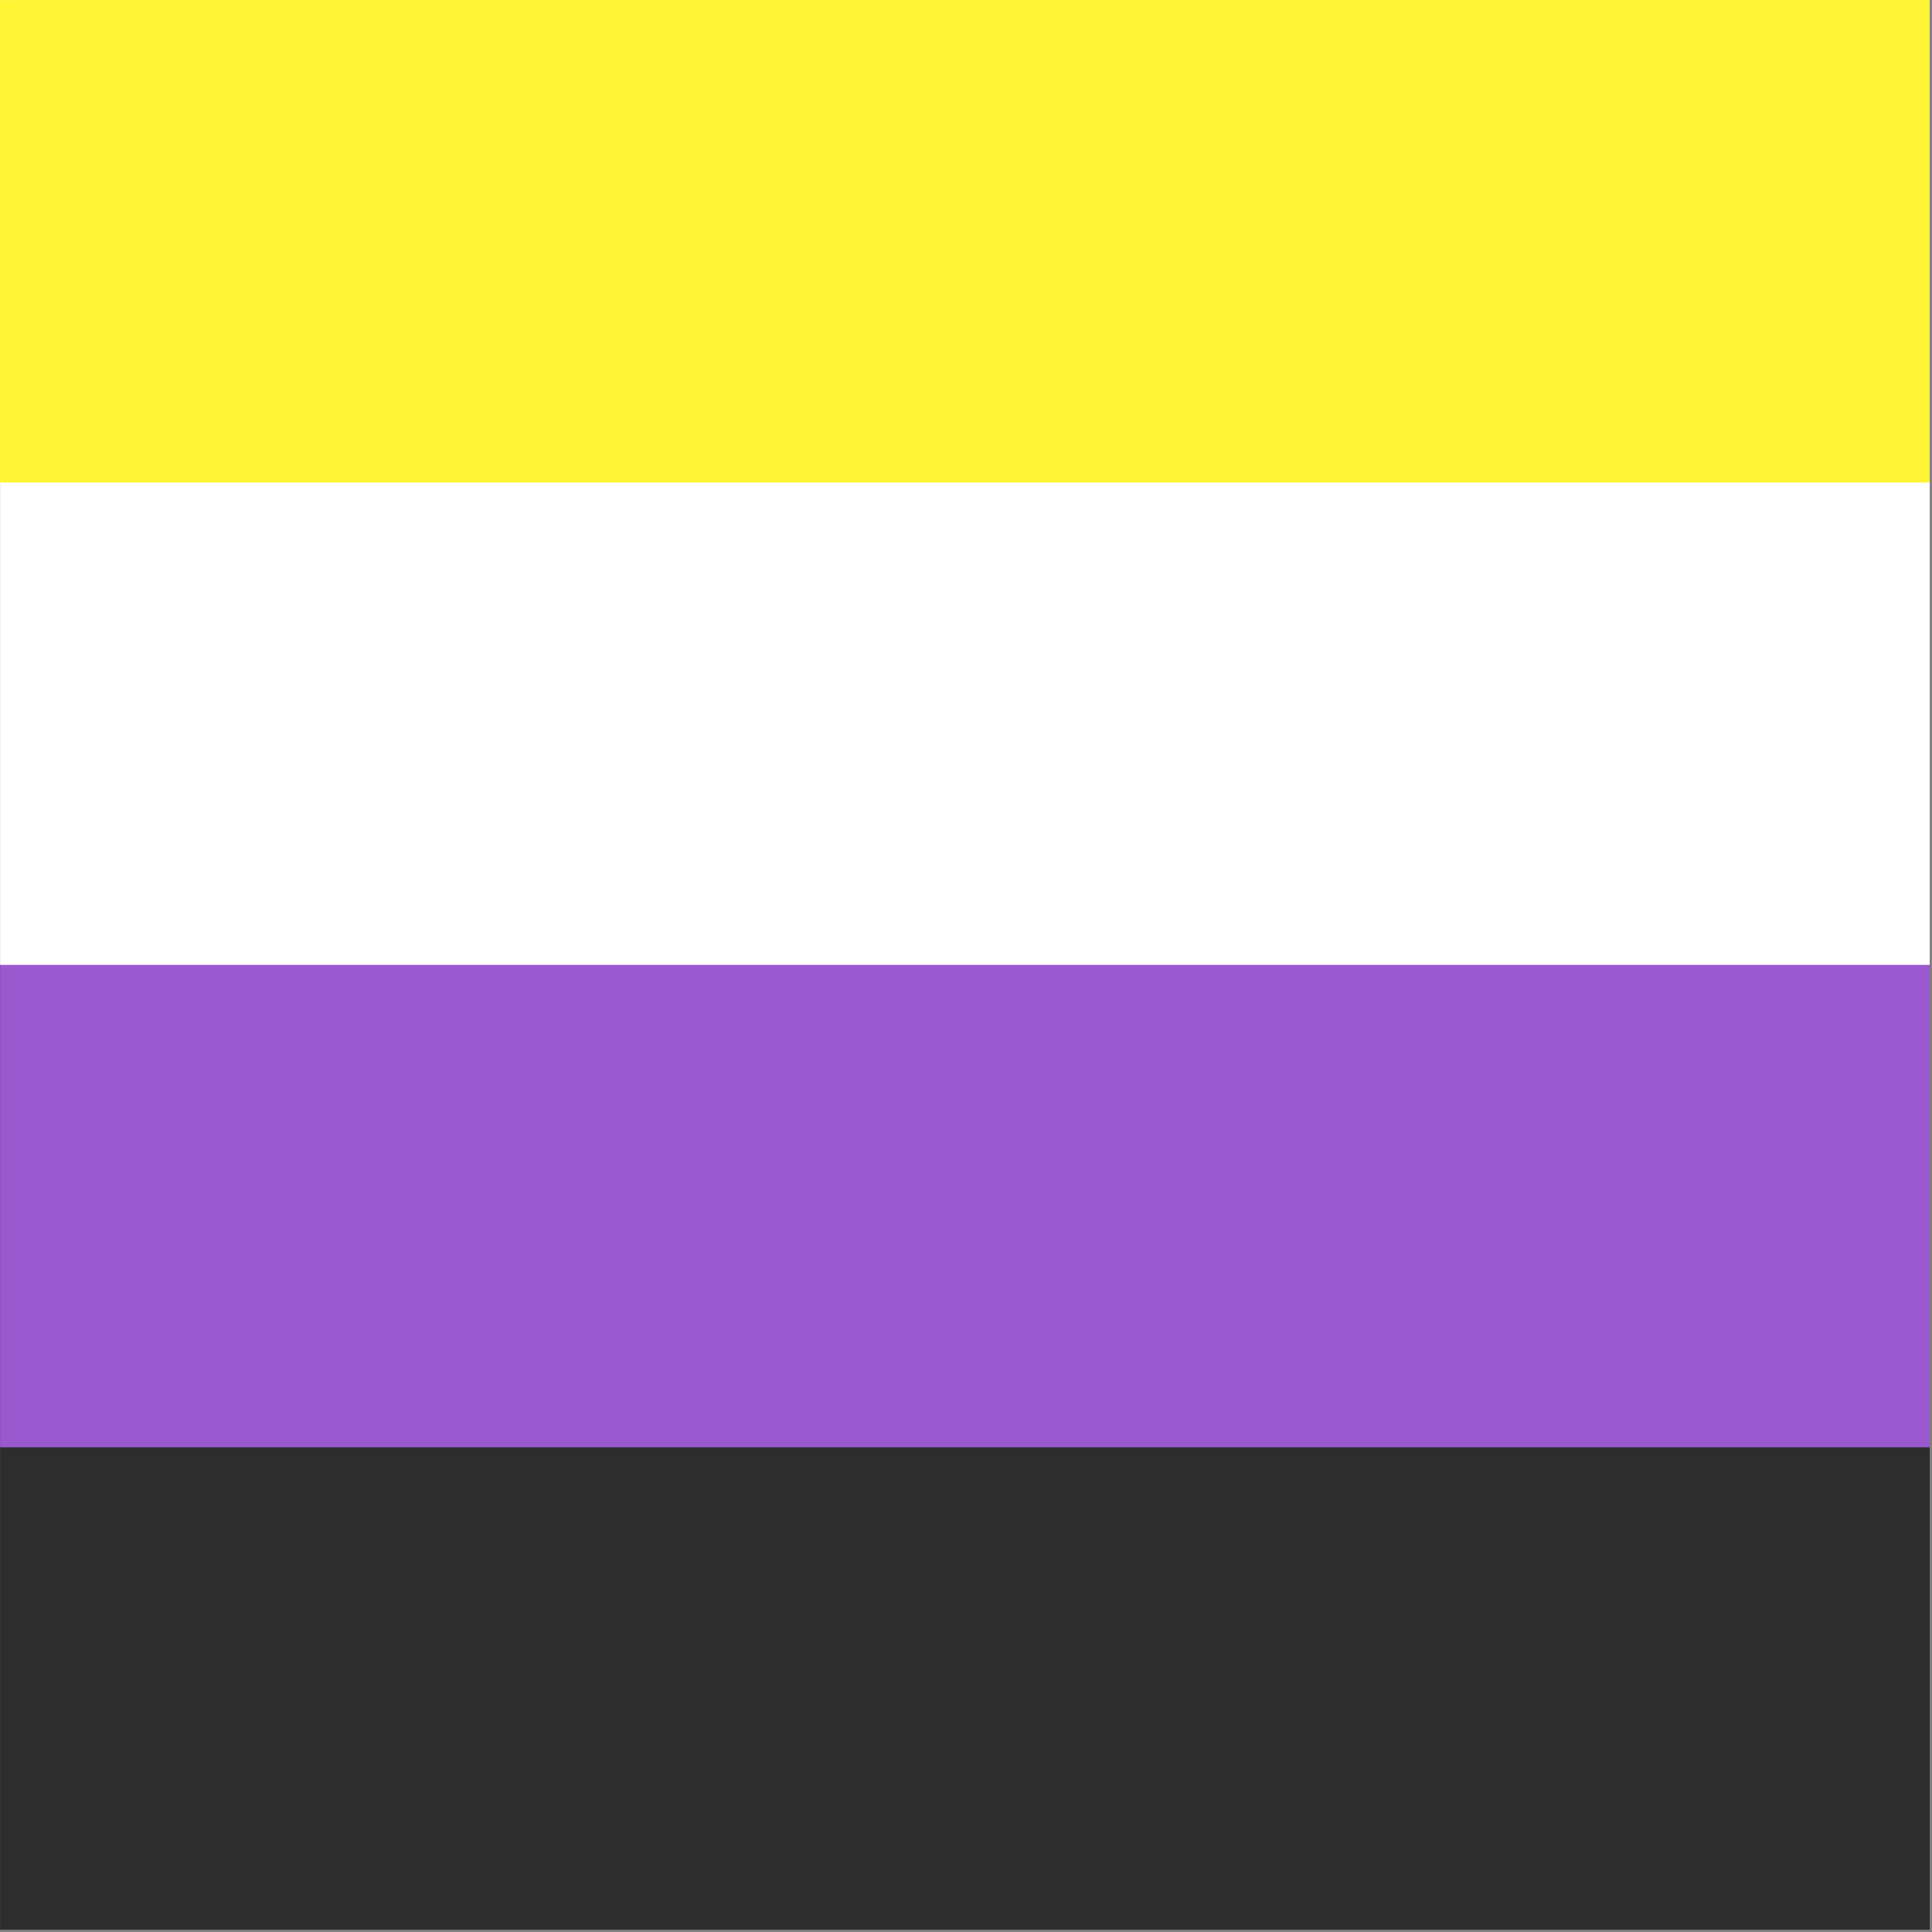 <?xml version="1.0" encoding="UTF-8" standalone="no"?>
<!DOCTYPE svg PUBLIC "-//W3C//DTD SVG 1.1//EN" "http://www.w3.org/Graphics/SVG/1.1/DTD/svg11.dtd">
<svg width="100%" height="100%" viewBox="0 0 481 481" version="1.1" xmlns="http://www.w3.org/2000/svg" xmlns:xlink="http://www.w3.org/1999/xlink" xml:space="preserve" xmlns:serif="http://www.serif.com/" style="fill-rule:evenodd;clip-rule:evenodd;stroke-linejoin:round;stroke-miterlimit:2;">
    <rect x="0" y="0" width="481" height="481" fill="#808080" stroke="none"/>
    <g transform="matrix(1,0,0,1,-4860,0)">
        <g id="Artboard4" transform="matrix(1,0,0,1,-0.219,828.803)">
            <rect x="4860.22" y="-828.803" width="480.435" height="480.435" style="fill:none;"/>
            <clipPath id="_clip1">
                <rect x="4860.22" y="-828.803" width="480.435" height="480.435"/>
            </clipPath>
            <g clip-path="url(#_clip1)">
                <g transform="matrix(2.402,0,0,2.402,5220.54,-588.586)">
                    <g transform="matrix(1,0,0,1,-150,-100)">
                        <path d="M0,0L300,0L300,200L0,200" style="fill:rgb(45,45,45);fill-rule:nonzero;"/>
                        <path d="M0,0L300,0L300,150L0,150" style="fill:rgb(155,89,208);fill-rule:nonzero;"/>
                        <path d="M0,0L300,0L300,100L0,100" style="fill:white;fill-rule:nonzero;"/>
                        <path d="M0,0L300,0L300,50L0,50" style="fill:rgb(255,244,51);fill-rule:nonzero;"/>
                    </g>
                </g>
            </g>
        </g>
    </g>
</svg>
